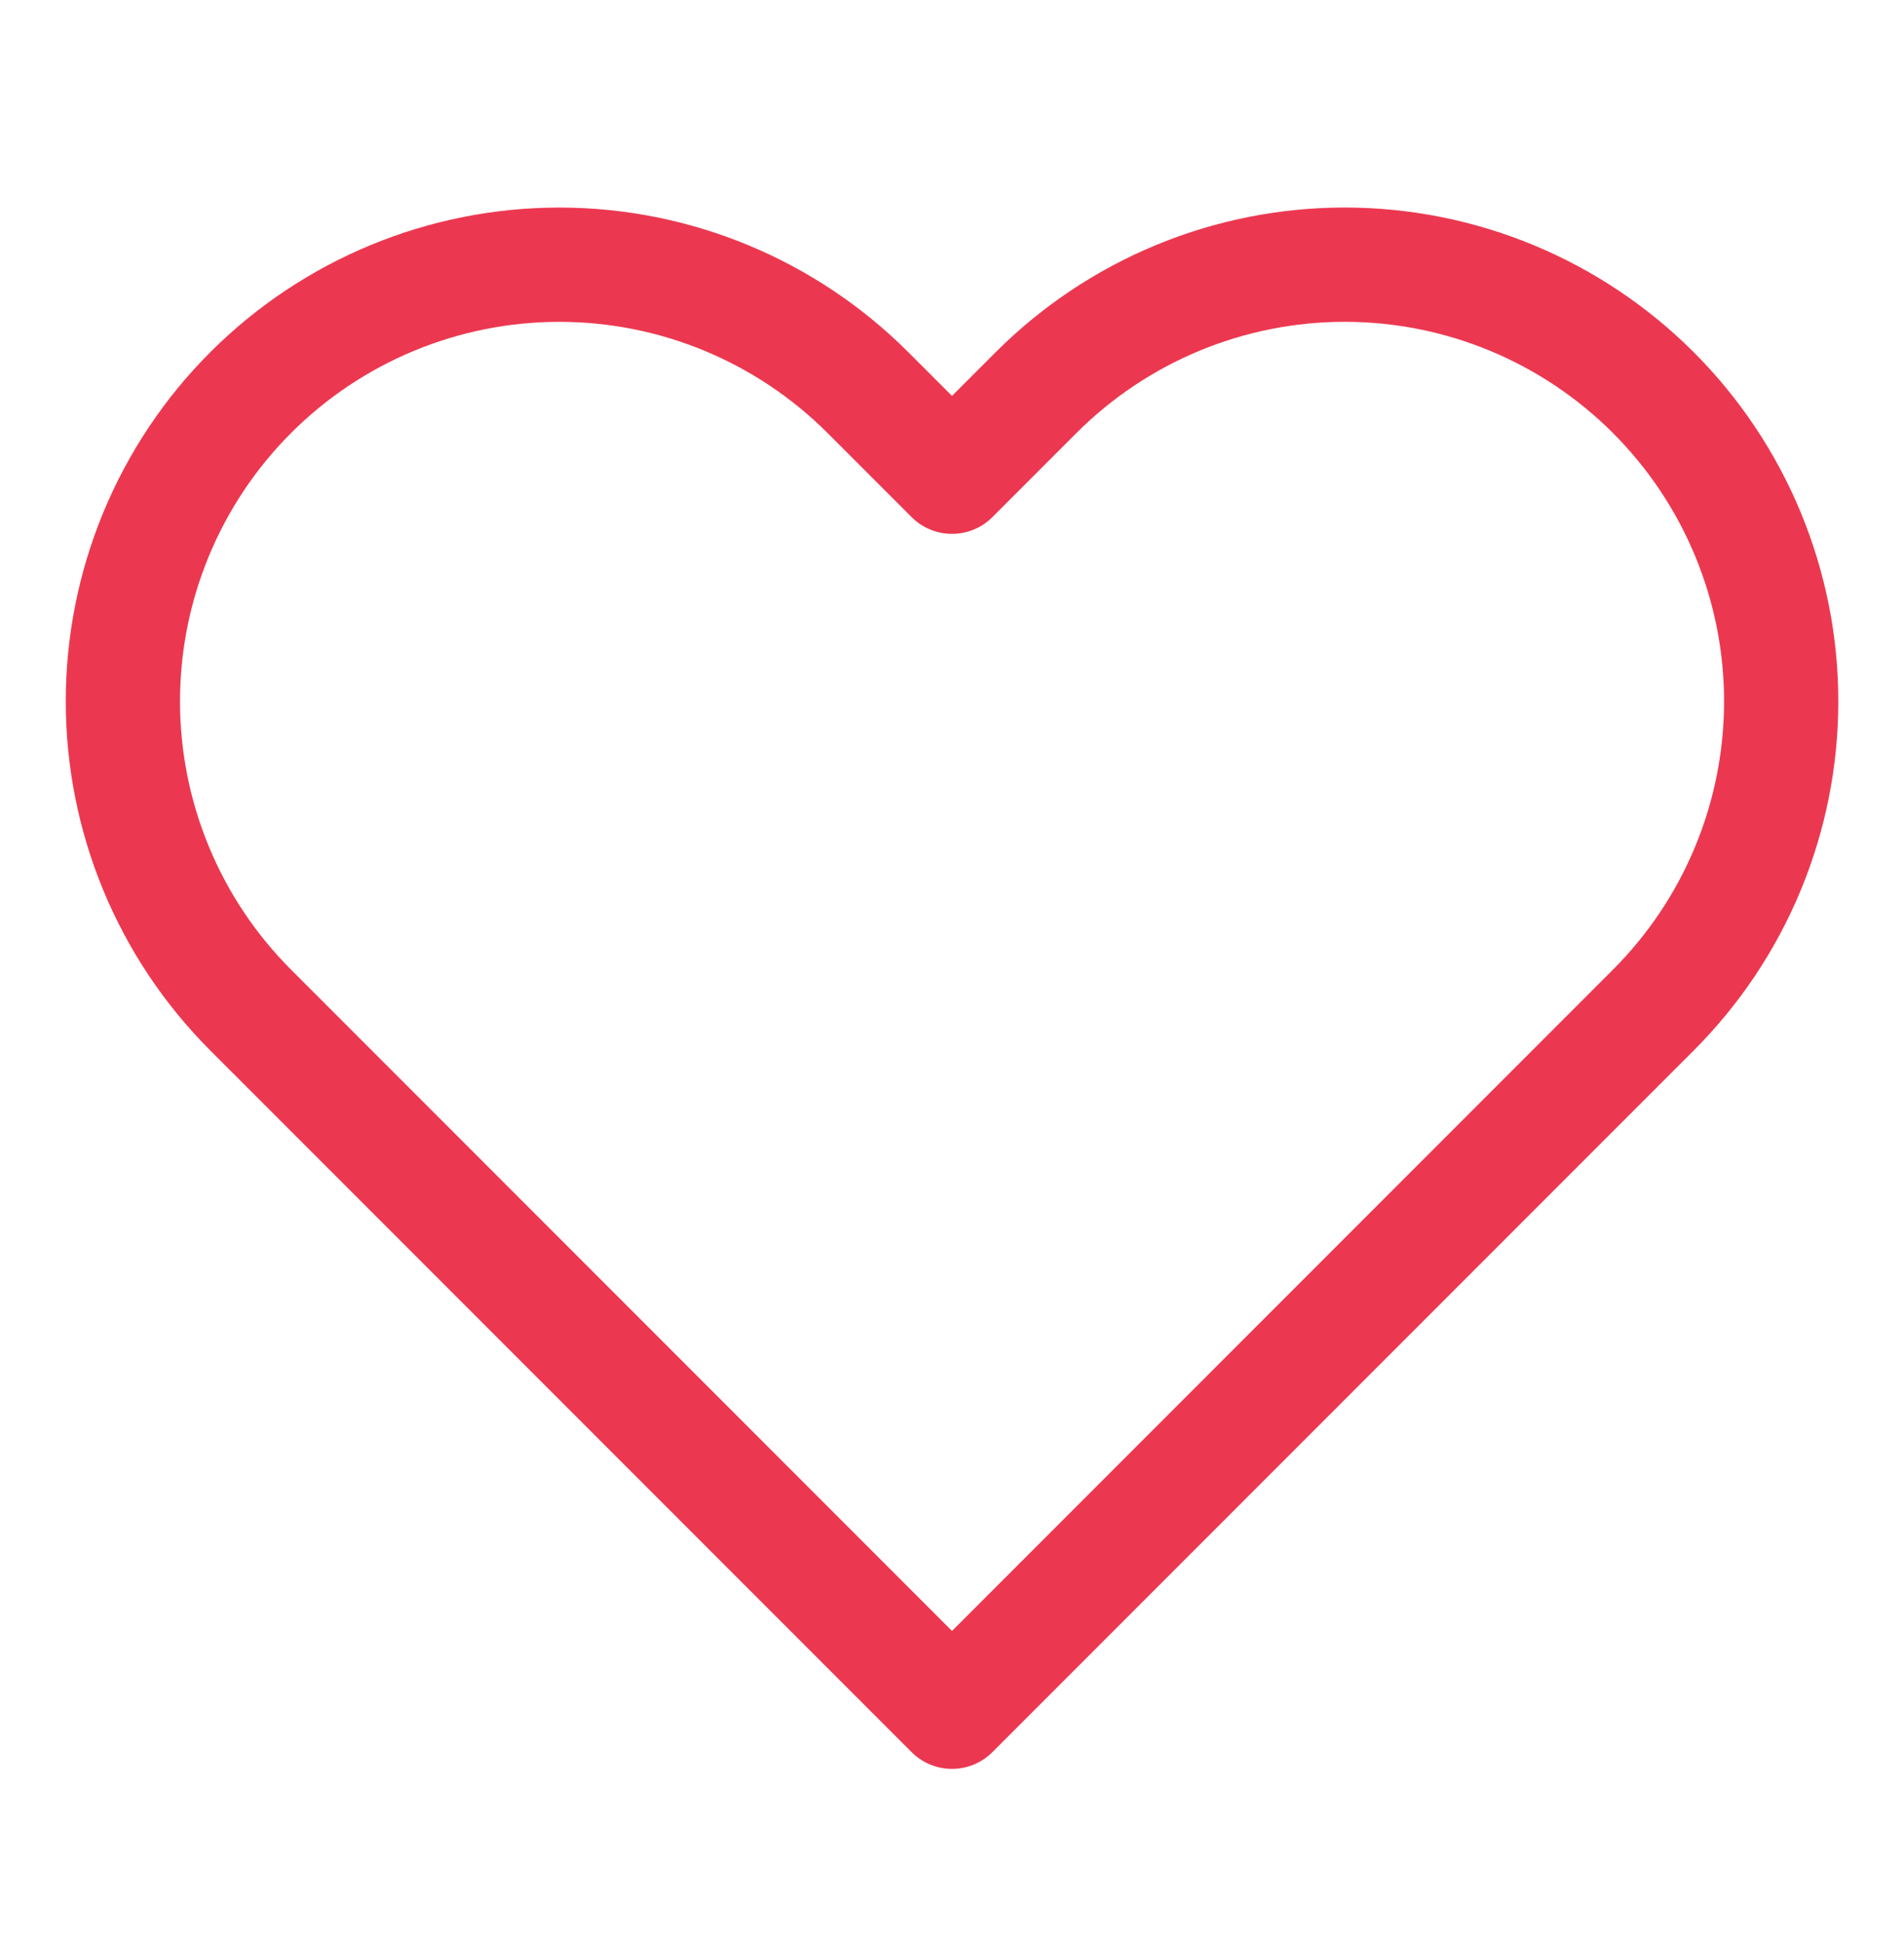 <svg width="50" height="51" viewBox="0 0 50 51" fill="none" xmlns="http://www.w3.org/2000/svg">
<path d="M43.417 10.305C42.353 9.241 41.089 8.396 39.699 7.82C38.308 7.244 36.818 6.947 35.312 6.947C33.807 6.947 32.317 7.244 30.926 7.82C29.536 8.396 28.272 9.241 27.208 10.305L25 12.513L22.792 10.305C20.642 8.156 17.727 6.948 14.688 6.948C11.648 6.948 8.733 8.156 6.583 10.305C4.434 12.454 3.227 15.37 3.227 18.409C3.227 21.449 4.434 24.364 6.583 26.513L8.792 28.722L25 44.93L41.208 28.722L43.417 26.513C44.481 25.449 45.326 24.186 45.902 22.795C46.478 21.405 46.775 19.915 46.775 18.409C46.775 16.904 46.478 15.414 45.902 14.023C45.326 12.633 44.481 11.369 43.417 10.305V10.305Z" stroke="#EB3850" stroke-width="3" stroke-linecap="round" stroke-linejoin="round"/>
</svg>
